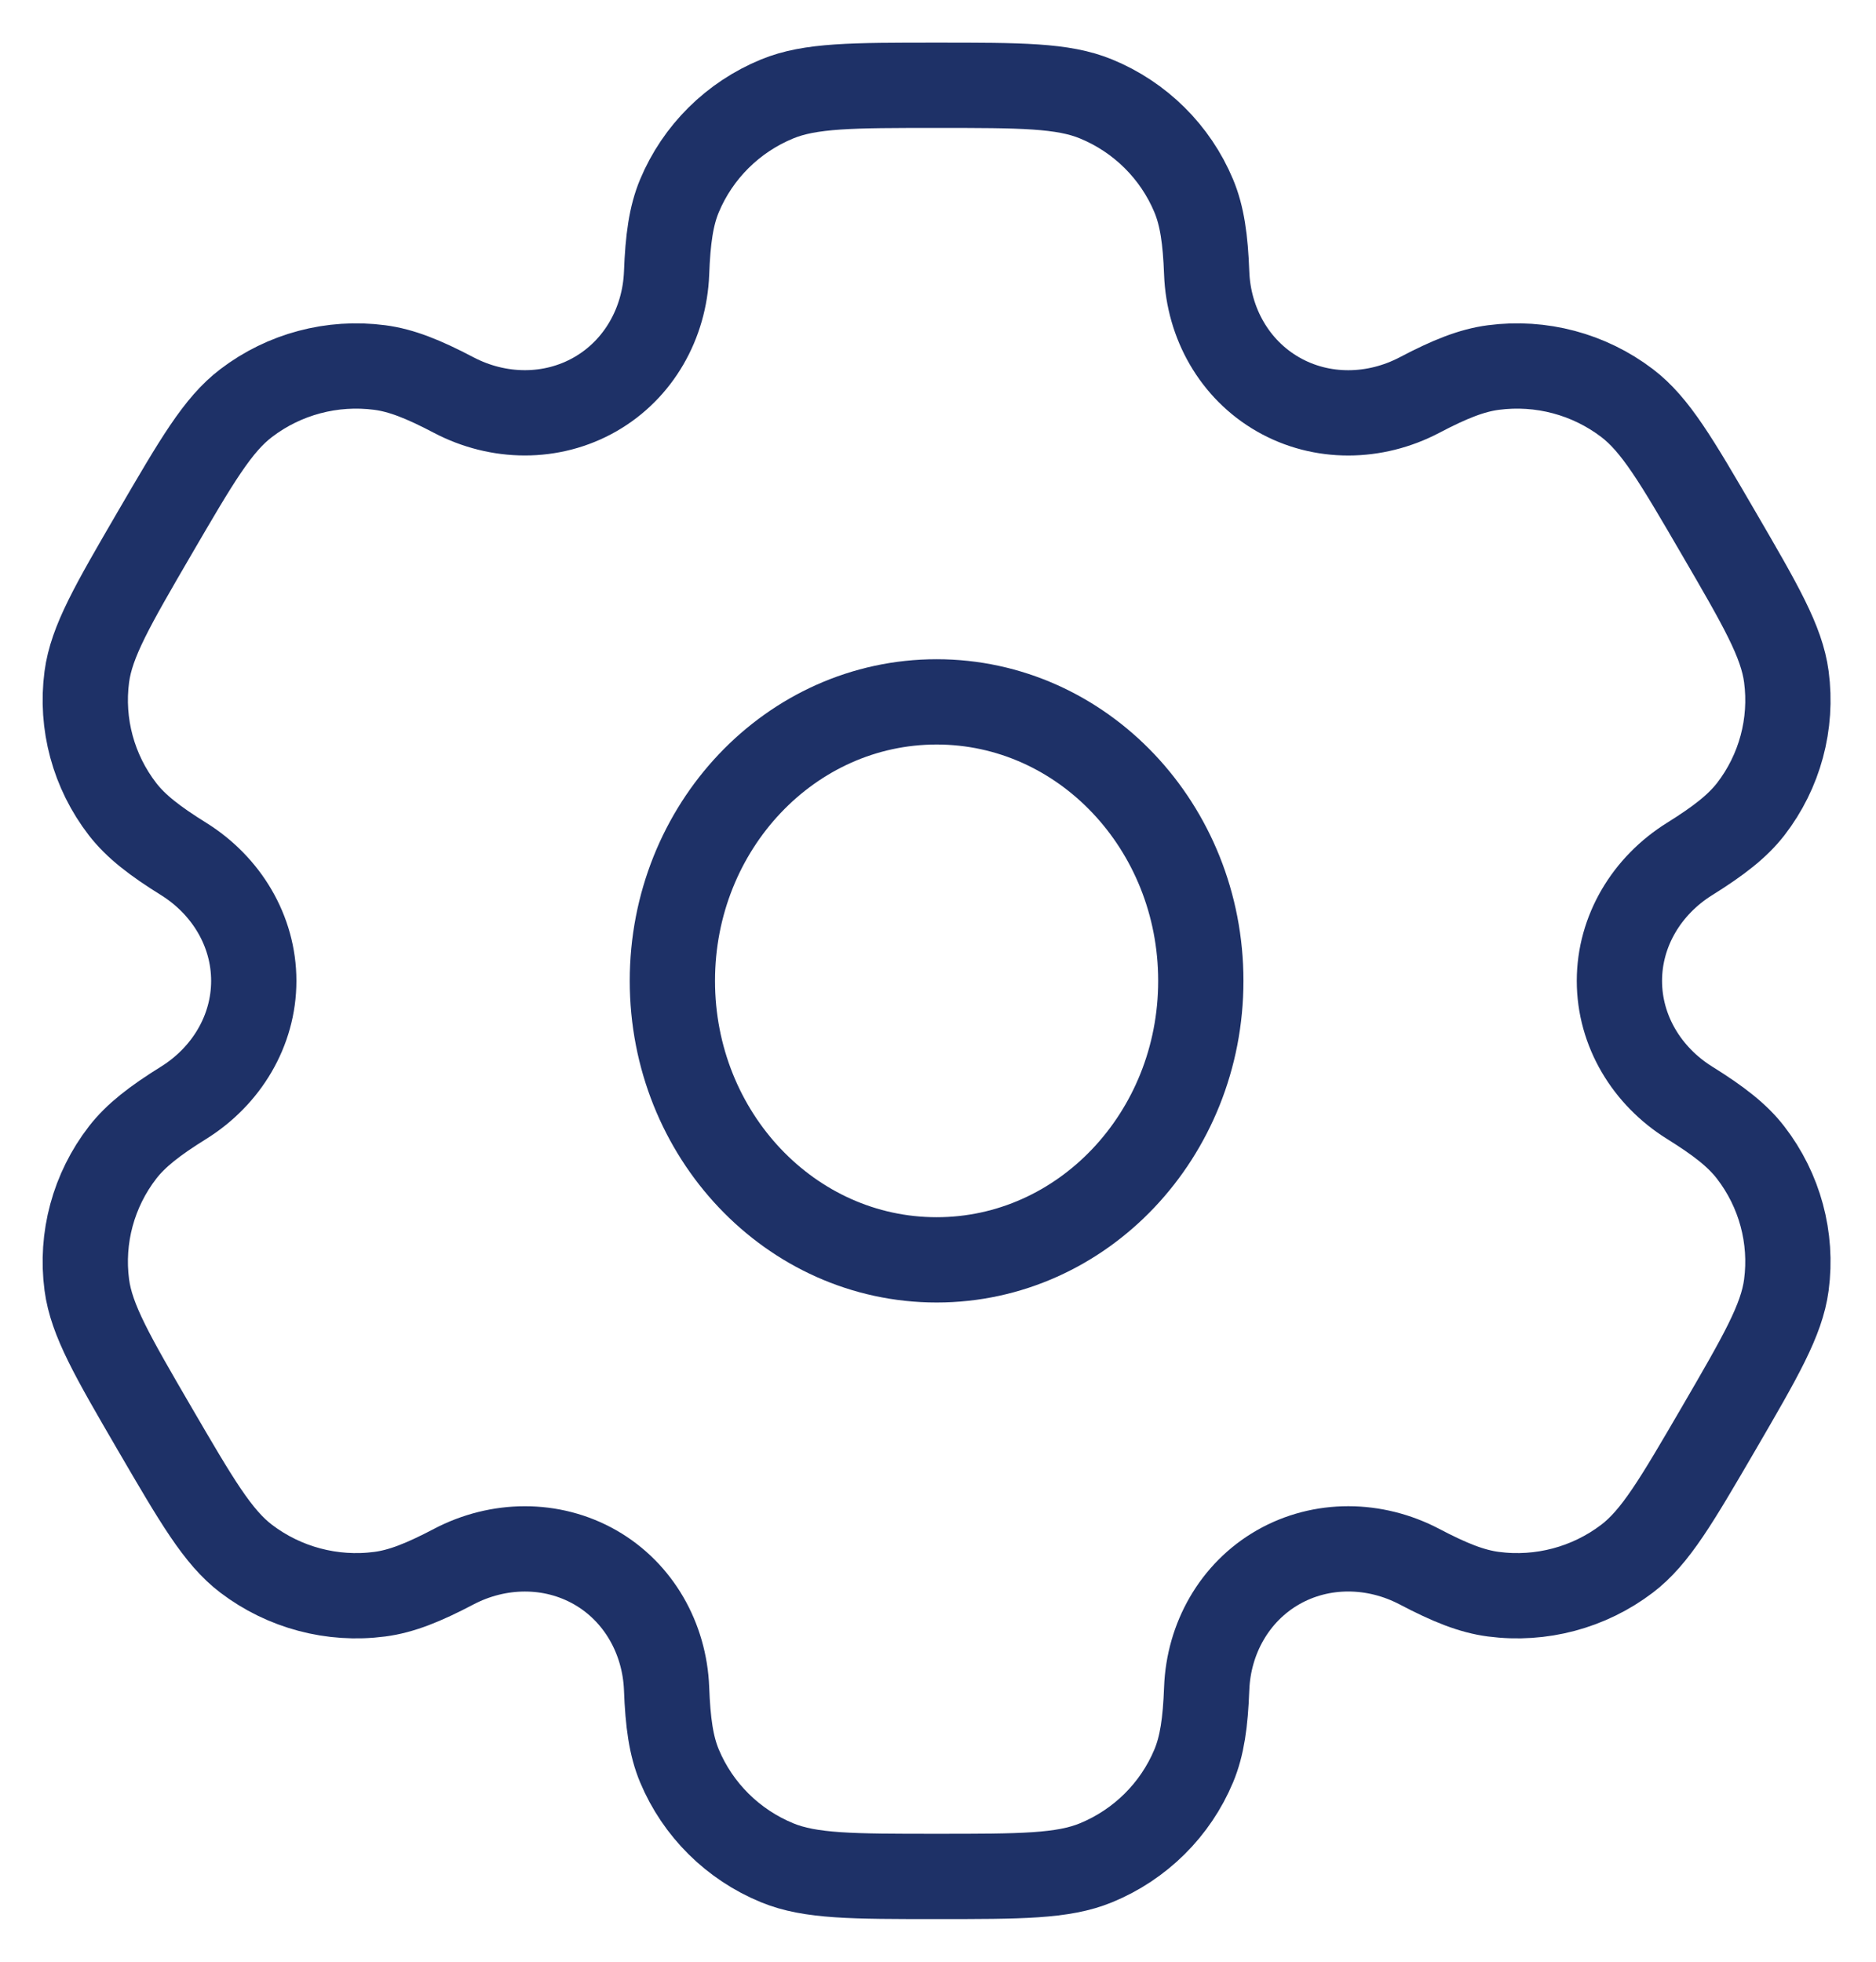 <svg width="22" height="23" viewBox="0 0 22 23" fill="none" xmlns="http://www.w3.org/2000/svg">
<path d="M10.984 14.771C12.695 14.771 14.082 13.306 14.082 11.5C14.082 9.694 12.695 8.229 10.984 8.229C9.272 8.229 7.885 9.694 7.885 11.5C7.885 13.306 9.272 14.771 10.984 14.771Z" stroke="#1E3167"/>
<path d="M12.853 1.16C12.464 1 11.97 1 10.984 1C9.997 1 9.503 1 9.114 1.16C8.595 1.373 8.183 1.782 7.968 2.296C7.87 2.531 7.832 2.804 7.817 3.203C7.794 3.788 7.492 4.33 6.98 4.623C6.468 4.916 5.843 4.906 5.321 4.632C4.965 4.445 4.707 4.342 4.453 4.309C3.896 4.236 3.333 4.386 2.888 4.725C2.553 4.979 2.307 5.403 1.813 6.25C1.32 7.097 1.073 7.521 1.018 7.935C0.945 8.487 1.096 9.046 1.438 9.488C1.594 9.689 1.813 9.859 2.154 10.071C2.654 10.383 2.976 10.914 2.976 11.5C2.976 12.086 2.654 12.617 2.154 12.929C1.813 13.141 1.594 13.311 1.438 13.512C1.096 13.954 0.945 14.513 1.018 15.065C1.073 15.479 1.32 15.903 1.813 16.75C2.307 17.597 2.553 18.021 2.887 18.275C3.333 18.614 3.896 18.764 4.453 18.691C4.707 18.658 4.965 18.555 5.321 18.368C5.843 18.094 6.468 18.084 6.98 18.376C7.492 18.669 7.794 19.212 7.817 19.797C7.832 20.196 7.87 20.469 7.968 20.704C8.183 21.218 8.595 21.627 9.114 21.84C9.503 22 9.997 22 10.984 22C11.97 22 12.464 22 12.853 21.84C13.372 21.627 13.784 21.218 13.999 20.704C14.097 20.469 14.136 20.196 14.151 19.797C14.173 19.212 14.476 18.669 14.987 18.376C15.499 18.083 16.124 18.094 16.646 18.368C17.002 18.555 17.26 18.658 17.514 18.691C18.071 18.764 18.634 18.614 19.08 18.275C19.414 18.021 19.66 17.597 20.154 16.75C20.647 15.902 20.894 15.479 20.949 15.065C21.022 14.513 20.871 13.954 20.529 13.512C20.373 13.31 20.154 13.141 19.814 12.929C19.313 12.617 18.991 12.086 18.991 11.5C18.991 10.914 19.313 10.383 19.814 10.071C20.154 9.859 20.373 9.689 20.53 9.488C20.872 9.046 21.022 8.487 20.949 7.935C20.894 7.521 20.647 7.097 20.154 6.25C19.661 5.403 19.414 4.979 19.08 4.725C18.634 4.386 18.071 4.236 17.514 4.309C17.26 4.342 17.002 4.445 16.646 4.632C16.124 4.906 15.499 4.917 14.988 4.624C14.476 4.331 14.173 3.788 14.151 3.203C14.136 2.804 14.097 2.531 13.999 2.296C13.784 1.782 13.372 1.373 12.853 1.16Z" stroke="#1E3167"/>
</svg>
